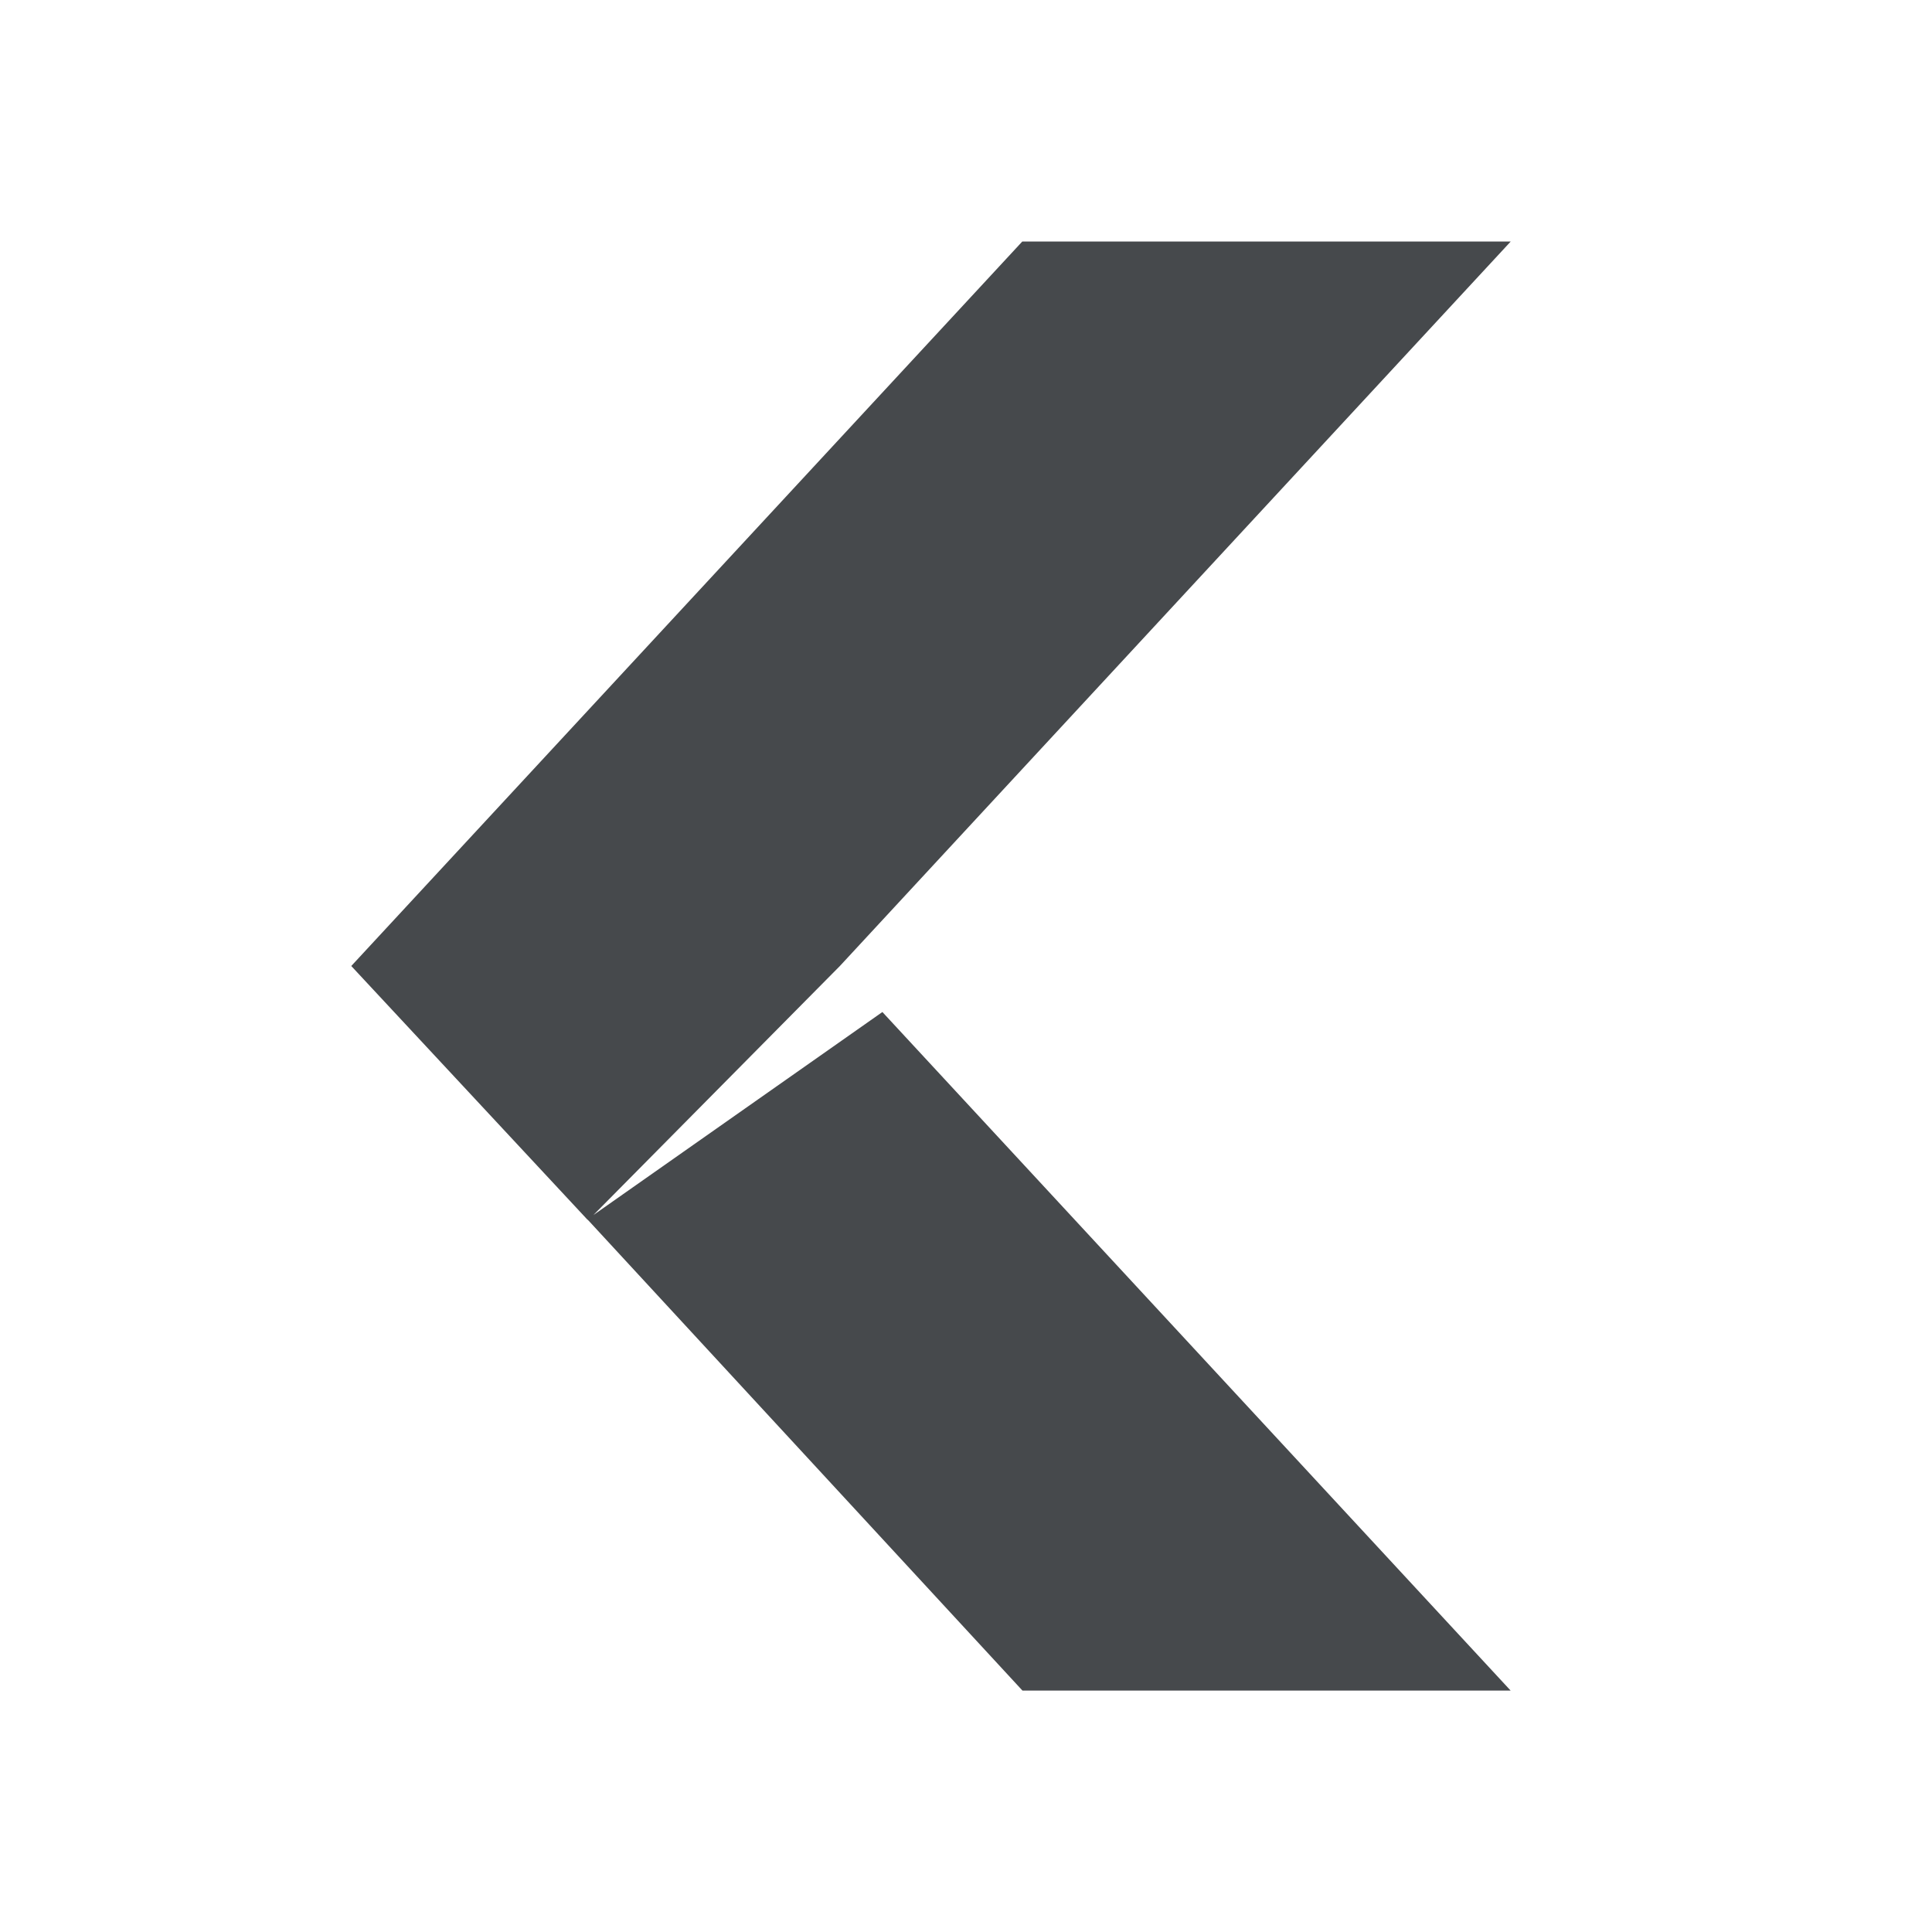 <?xml version="1.0" encoding="UTF-8"?>
<!-- Created with Inkscape (http://www.inkscape.org/) -->
<svg width="22" height="22" version="1.1" xml:space="preserve" xmlns="http://www.w3.org/2000/svg" xmlns:cc="http://creativecommons.org/ns#" xmlns:dc="http://purl.org/dc/elements/1.1/" xmlns:rdf="http://www.w3.org/1999/02/22-rdf-syntax-ns#"><defs><style id="current-color-scheme" type="text/css">.ColorScheme-Text {color:#090d11;}
			.ColorScheme-Background{color:#ffffff;}</style></defs><path class="ColorScheme-Text" d="m11.641 2.75-7.641 8.25 2.686 2.885 0.014 0.012 4.943 5.354h5.559l-7.154-7.727-3.291 2.312 2.807-2.836 7.639-8.25z" style="fill-opacity:.75;fill:currentColor"/></svg>
